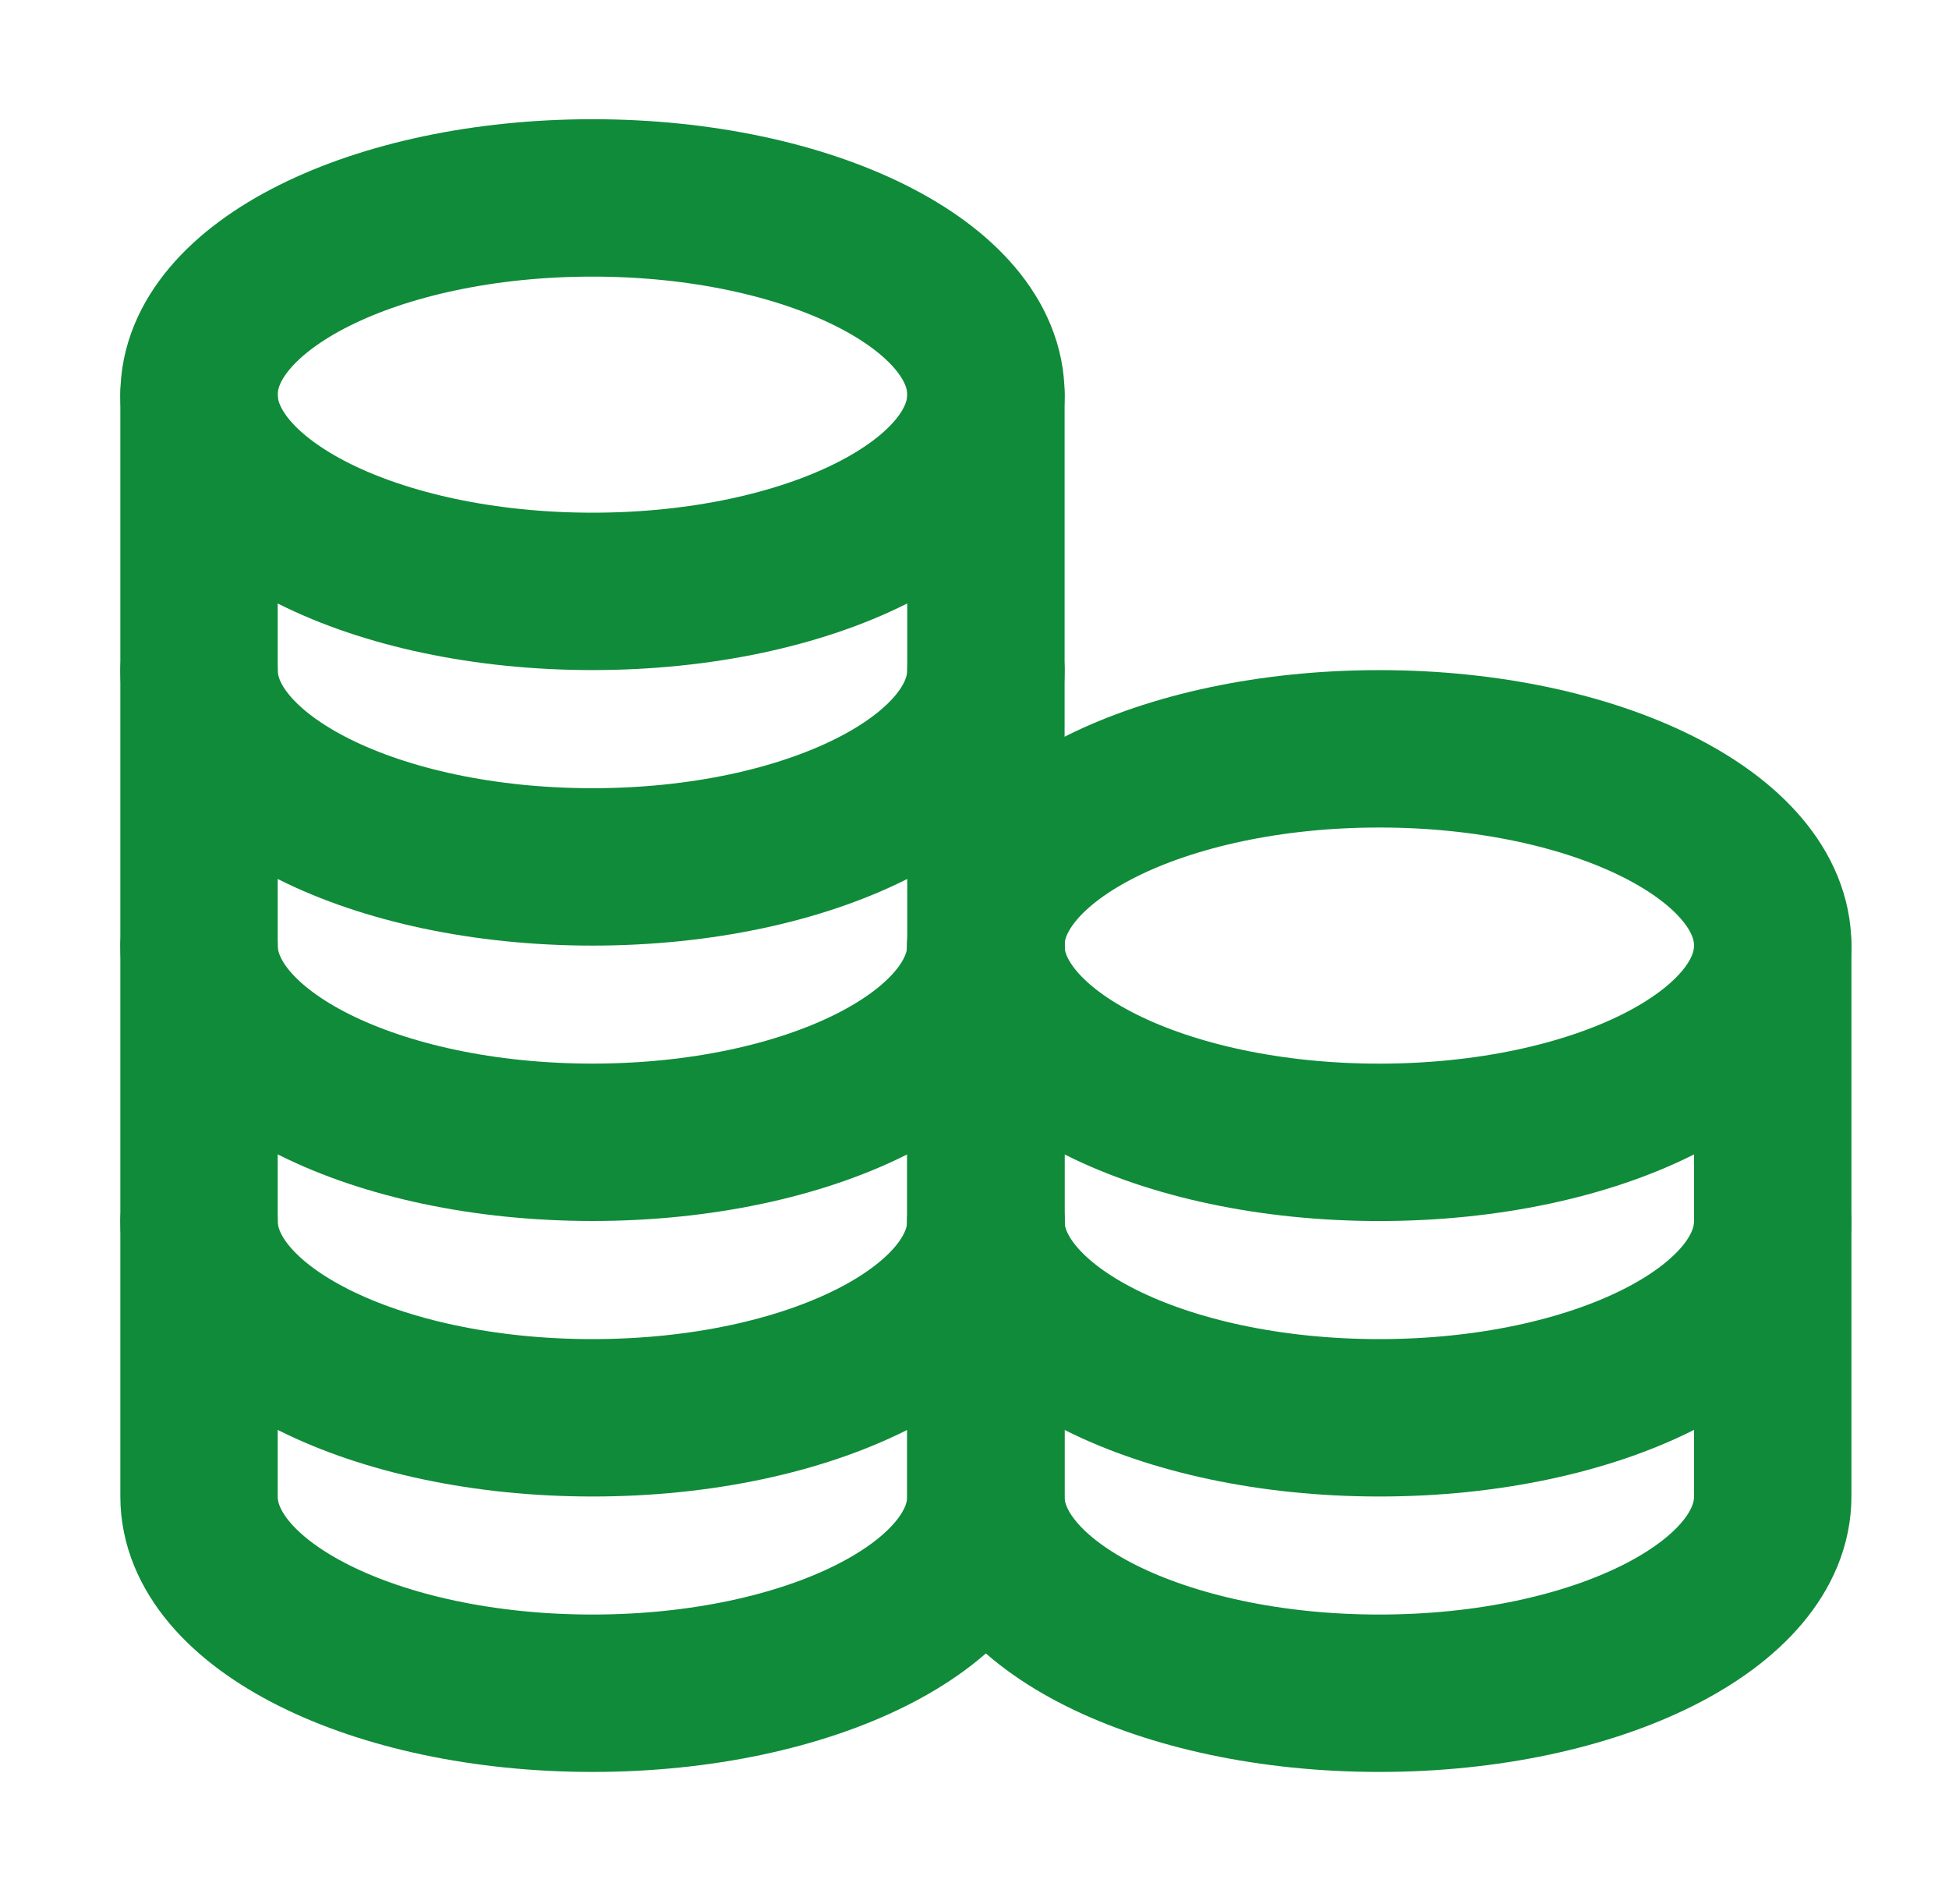 <svg width="43" height="42" viewBox="0 0 43 42" fill="none" xmlns="http://www.w3.org/2000/svg">
<path d="M13.071 13.046C17.865 13.046 21.752 11.103 21.752 8.706C21.752 6.309 17.865 4.366 13.071 4.366C8.277 4.366 4.391 6.309 4.391 8.706C4.391 11.103 8.277 13.046 13.071 13.046Z" stroke="#0F8B3A" stroke-width="3.472" stroke-linecap="round" stroke-linejoin="round"/>
<path d="M4.391 8.707V14.783C4.391 17.18 8.277 19.124 13.071 19.124C17.866 19.124 21.752 17.18 21.752 14.783V8.707" stroke="#0F8B3A" stroke-width="3.472" stroke-linecap="round" stroke-linejoin="round"/>
<path d="M4.391 14.783V20.859C4.391 23.256 8.277 25.199 13.071 25.199C17.866 25.199 21.752 23.256 21.752 20.859V14.783" stroke="#0F8B3A" stroke-width="3.472" stroke-linecap="round" stroke-linejoin="round"/>
<path d="M4.391 20.86V26.937C4.391 29.334 8.277 31.277 13.071 31.277C17.866 31.277 21.752 29.334 21.752 26.937V20.86" stroke="#0F8B3A" stroke-width="3.472" stroke-linecap="round" stroke-linejoin="round"/>
<path d="M4.391 26.936V33.013C4.391 35.41 8.277 37.353 13.071 37.353C17.866 37.353 21.752 35.41 21.752 33.013V26.936" stroke="#0F8B3A" stroke-width="3.472" stroke-linecap="round" stroke-linejoin="round"/>
<path d="M30.431 25.2C35.225 25.2 39.111 23.256 39.111 20.859C39.111 18.462 35.225 16.519 30.431 16.519C25.636 16.519 21.75 18.462 21.75 20.859C21.75 23.256 25.636 25.2 30.431 25.2Z" stroke="#0F8B3A" stroke-width="3.472" stroke-linecap="round" stroke-linejoin="round"/>
<path d="M21.75 20.86V26.937C21.75 29.334 25.636 31.277 30.431 31.277C35.225 31.277 39.111 29.334 39.111 26.937V20.86" stroke="#0F8B3A" stroke-width="3.472" stroke-linecap="round" stroke-linejoin="round"/>
<path d="M21.75 26.936V33.013C21.75 35.41 25.636 37.353 30.431 37.353C35.225 37.353 39.111 35.41 39.111 33.013V26.936" stroke="#0F8B3A" stroke-width="3.472" stroke-linecap="round" stroke-linejoin="round"/>
</svg>
